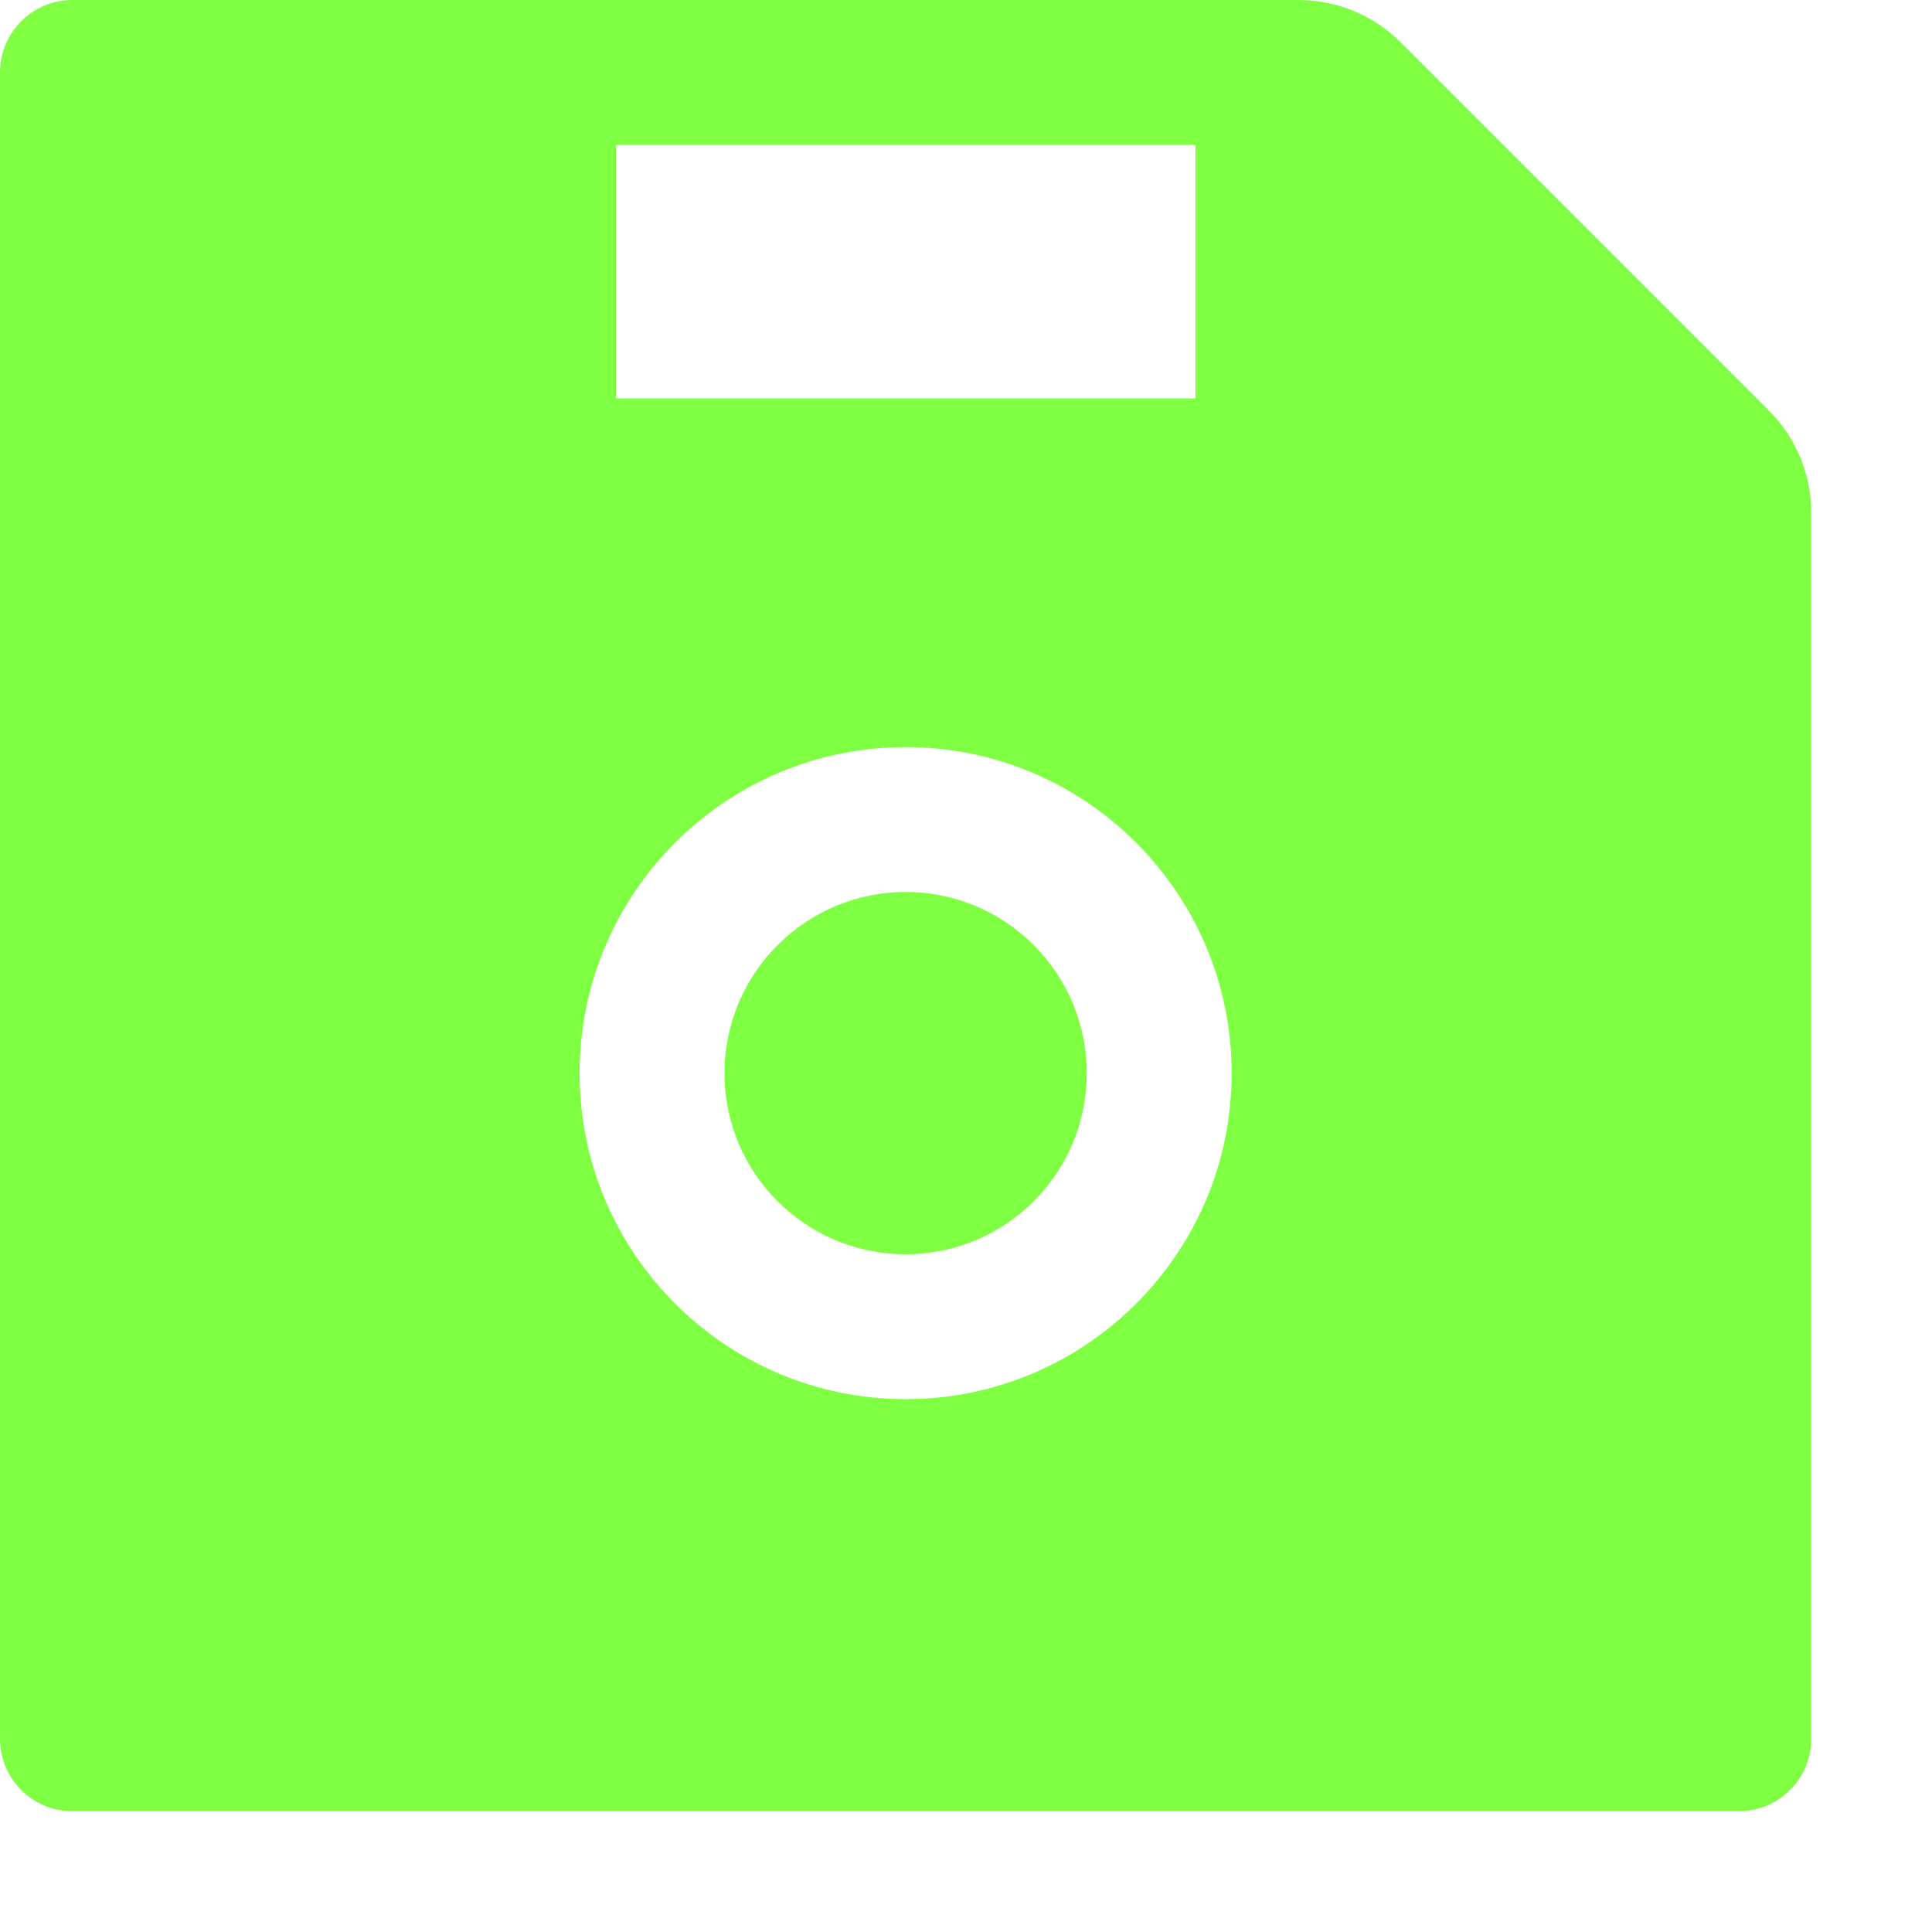 <svg width="10" height="10" viewBox="0 0 10 10" fill="none" xmlns="http://www.w3.org/2000/svg">
<path d="M9.156 2.125L7.25 0.219C7.11 0.079 6.919 0 6.72 0H0.375C0.168 0 0 0.168 0 0.375V9C0 9.207 0.168 9.375 0.375 9.375H9C9.207 9.375 9.375 9.207 9.375 9V2.654C9.375 2.455 9.296 2.265 9.156 2.125ZM3.188 0.75H6.188V2.062H3.188V0.75ZM4.688 7.242C3.756 7.242 3 6.486 3 5.555C3 4.623 3.756 3.867 4.688 3.867C5.619 3.867 6.375 4.623 6.375 5.555C6.375 6.486 5.619 7.242 4.688 7.242ZM4.688 4.617C4.17 4.617 3.75 5.037 3.75 5.555C3.75 6.073 4.17 6.492 4.688 6.492C5.205 6.492 5.625 6.073 5.625 5.555C5.625 5.037 5.205 4.617 4.688 4.617Z" fill="#7EFF41"/>
</svg>
